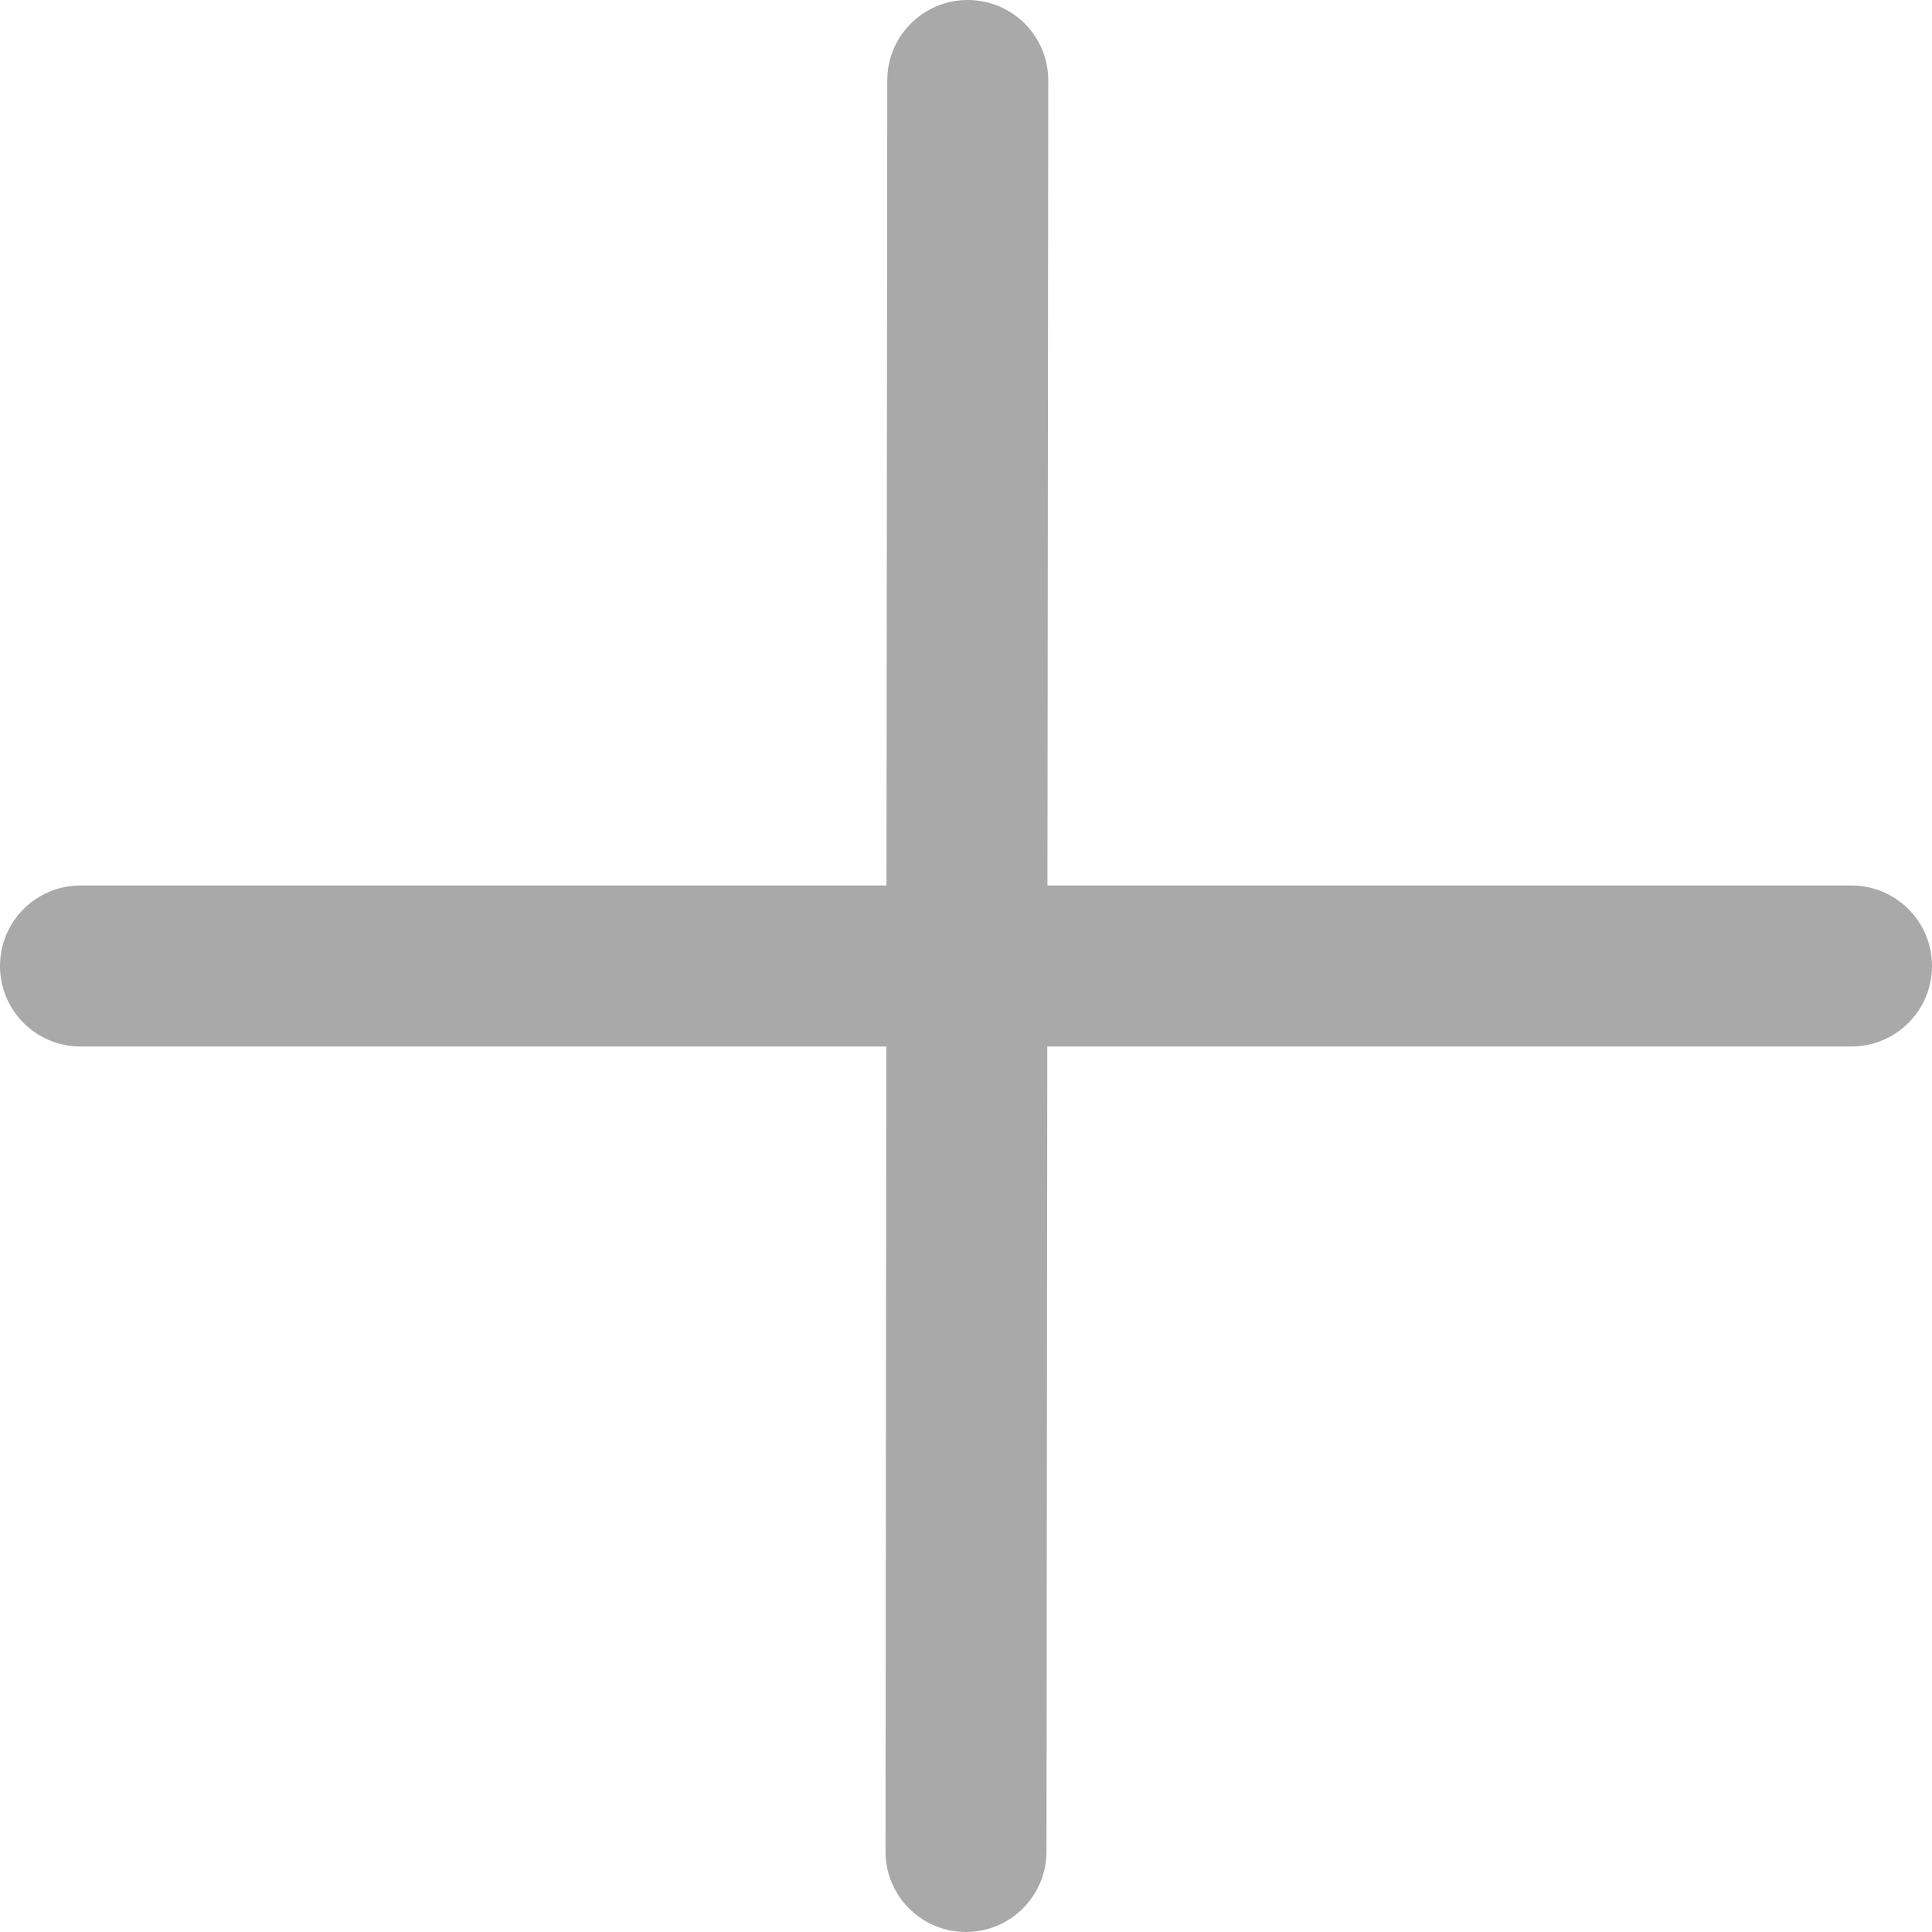 <?xml version="1.0" encoding="utf-8"?>
<!-- Generator: Adobe Illustrator 15.0.0, SVG Export Plug-In . SVG Version: 6.00 Build 0)  -->
<!DOCTYPE svg PUBLIC "-//W3C//DTD SVG 1.1//EN" "http://www.w3.org/Graphics/SVG/1.1/DTD/svg11.dtd">
<svg version="1.1" id="图层_1" xmlns="http://www.w3.org/2000/svg" xmlns:xlink="http://www.w3.org/1999/xlink" x="0px" y="0px"
	 width="24px" height="24px" viewBox="0 0 24 24" enable-background="new 0 0 24 24" xml:space="preserve">
<path fill="#A9A9A9" d="M23,11h-9.988l0.01-9.999c0-0.553-0.446-1.001-1-1.001c-0.553,0-1,0.447-1,0.999L11.012,11H1
	c-0.553,0-1,0.447-1,1c0,0.552,0.447,1,1,1h10.01L11,22.999c-0.001,0.552,0.446,1,0.998,1.001h0.001c0.552,0,1-0.447,1.001-0.999
	L13.01,13H23c0.552,0,1-0.448,1-1C24,11.447,23.552,11,23,11z"/>
</svg>
